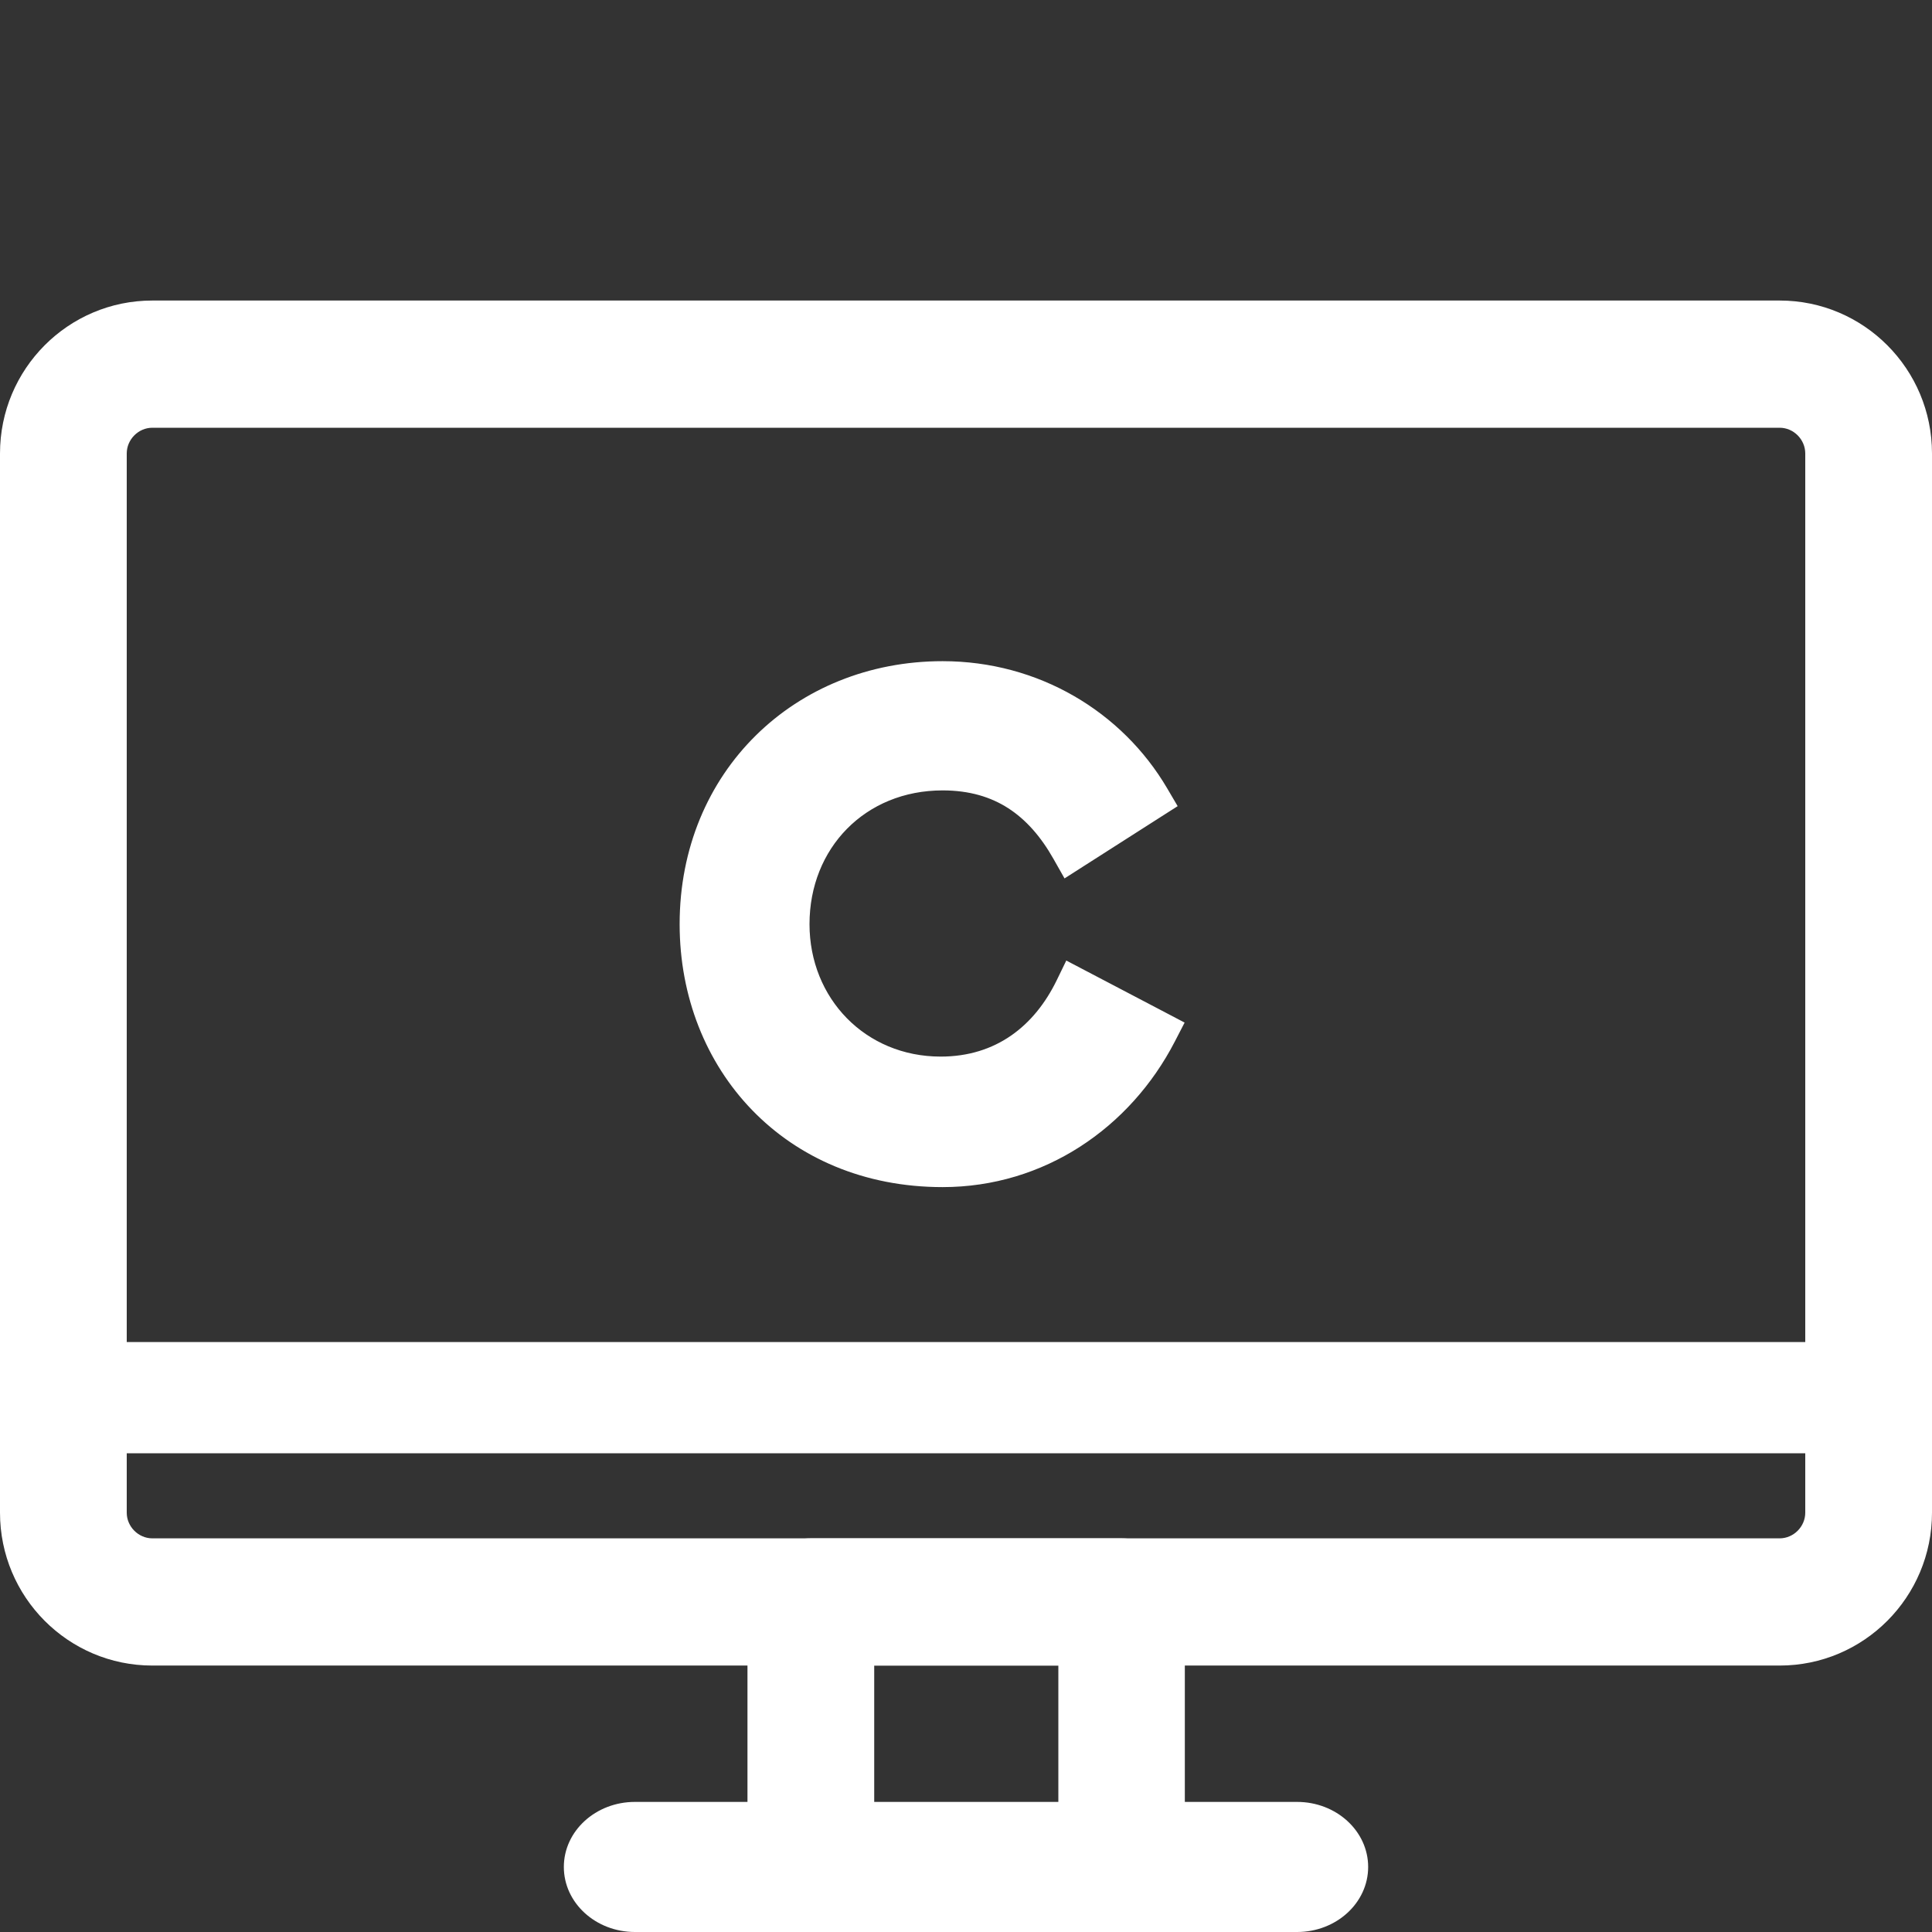 <svg width="45" height="45" viewBox="0 0 45 45" fill="none" xmlns="http://www.w3.org/2000/svg">
<rect x="0" y="0" width="45" height="45" fill="#333333" stroke="none"/>
<path d="M26.121 44.967H18.886C18.072 44.967 17.41 44.302 17.41 43.485V37.312C17.41 36.495 18.072 35.831 18.886 35.831H26.121C26.935 35.831 27.597 36.495 27.597 37.312V43.485C27.597 44.302 26.935 44.967 26.121 44.967ZM20.362 42.003H24.651V38.794H20.362V42.003Z" fill="white"/>
<path d="M41.452 38.794H3.548C1.589 38.794 0 37.199 0 35.233V10.562C0 8.595 1.589 7 3.548 7H41.452C43.411 7 45 8.595 45 10.562V35.233C45 37.199 43.411 38.794 41.452 38.794V38.794ZM3.548 9.963C3.224 9.963 2.952 10.236 2.952 10.562V35.233C2.952 35.558 3.224 35.831 3.548 35.831H41.452C41.776 35.831 42.048 35.558 42.048 35.233V10.562C42.048 10.236 41.776 9.963 41.452 9.963H3.548Z" fill="white"/>
<path d="M43.524 33.85H1.476C0.761 33.85 0.186 33.272 0.186 32.555C0.186 31.837 0.761 31.259 1.476 31.259H43.531C44.246 31.259 44.822 31.837 44.822 32.555C44.822 33.272 44.246 33.85 43.531 33.85H43.524Z" fill="white"/>
<path d="M31.867 43.485C31.867 44.322 31.125 45 30.212 45H14.788C13.875 45 13.133 44.322 13.133 43.485C13.133 42.648 13.875 41.97 14.788 41.97H30.212C31.125 41.97 31.867 42.648 31.867 43.485Z" fill="white"/>
<path d="M21.955 27.15C24.115 27.15 25.96 25.89 26.92 24.03L25.06 23.055C24.475 24.255 23.425 25.11 21.91 25.11C19.87 25.11 18.355 23.52 18.355 21.525C18.355 19.485 19.87 17.91 21.955 17.91C23.38 17.91 24.325 18.615 24.97 19.755L26.755 18.615C25.795 16.98 24.01 15.9 21.955 15.9C18.79 15.9 16.33 18.255 16.33 21.525C16.33 24.645 18.58 27.15 21.955 27.15Z" fill="white"/>
<path d="M26.92 24.03L27.364 24.259L27.592 23.818L27.152 23.587L26.92 24.03ZM25.06 23.055L25.292 22.612L24.836 22.373L24.611 22.836L25.06 23.055ZM24.97 19.755L24.535 20.001L24.795 20.46L25.239 20.176L24.97 19.755ZM26.755 18.615L27.024 19.036L27.43 18.777L27.186 18.362L26.755 18.615ZM21.955 27.65C24.321 27.65 26.327 26.268 27.364 24.259L26.476 23.801C25.593 25.512 23.909 26.65 21.955 26.65V27.65ZM27.152 23.587L25.292 22.612L24.828 23.498L26.688 24.473L27.152 23.587ZM24.611 22.836C24.092 23.899 23.198 24.61 21.91 24.61V25.61C23.652 25.61 24.858 24.611 25.509 23.274L24.611 22.836ZM21.91 24.61C20.156 24.61 18.855 23.254 18.855 21.525H17.855C17.855 23.786 19.584 25.61 21.91 25.61V24.61ZM18.855 21.525C18.855 19.754 20.153 18.41 21.955 18.41V17.41C19.587 17.41 17.855 19.216 17.855 21.525H18.855ZM21.955 18.41C22.58 18.41 23.077 18.563 23.484 18.825C23.895 19.09 24.242 19.483 24.535 20.001L25.405 19.509C25.053 18.887 24.605 18.358 24.026 17.985C23.443 17.609 22.755 17.41 21.955 17.41V18.41ZM25.239 20.176L27.024 19.036L26.486 18.194L24.701 19.334L25.239 20.176ZM27.186 18.362C26.137 16.576 24.189 15.4 21.955 15.4V16.4C23.831 16.4 25.453 17.384 26.324 18.868L27.186 18.362ZM21.955 15.4C18.52 15.4 15.83 17.973 15.83 21.525H16.83C16.83 18.537 19.06 16.4 21.955 16.4V15.4ZM15.83 21.525C15.83 24.906 18.289 27.65 21.955 27.65V26.65C18.871 26.65 16.83 24.384 16.83 21.525H15.83Z" fill="white"/>
</svg>
